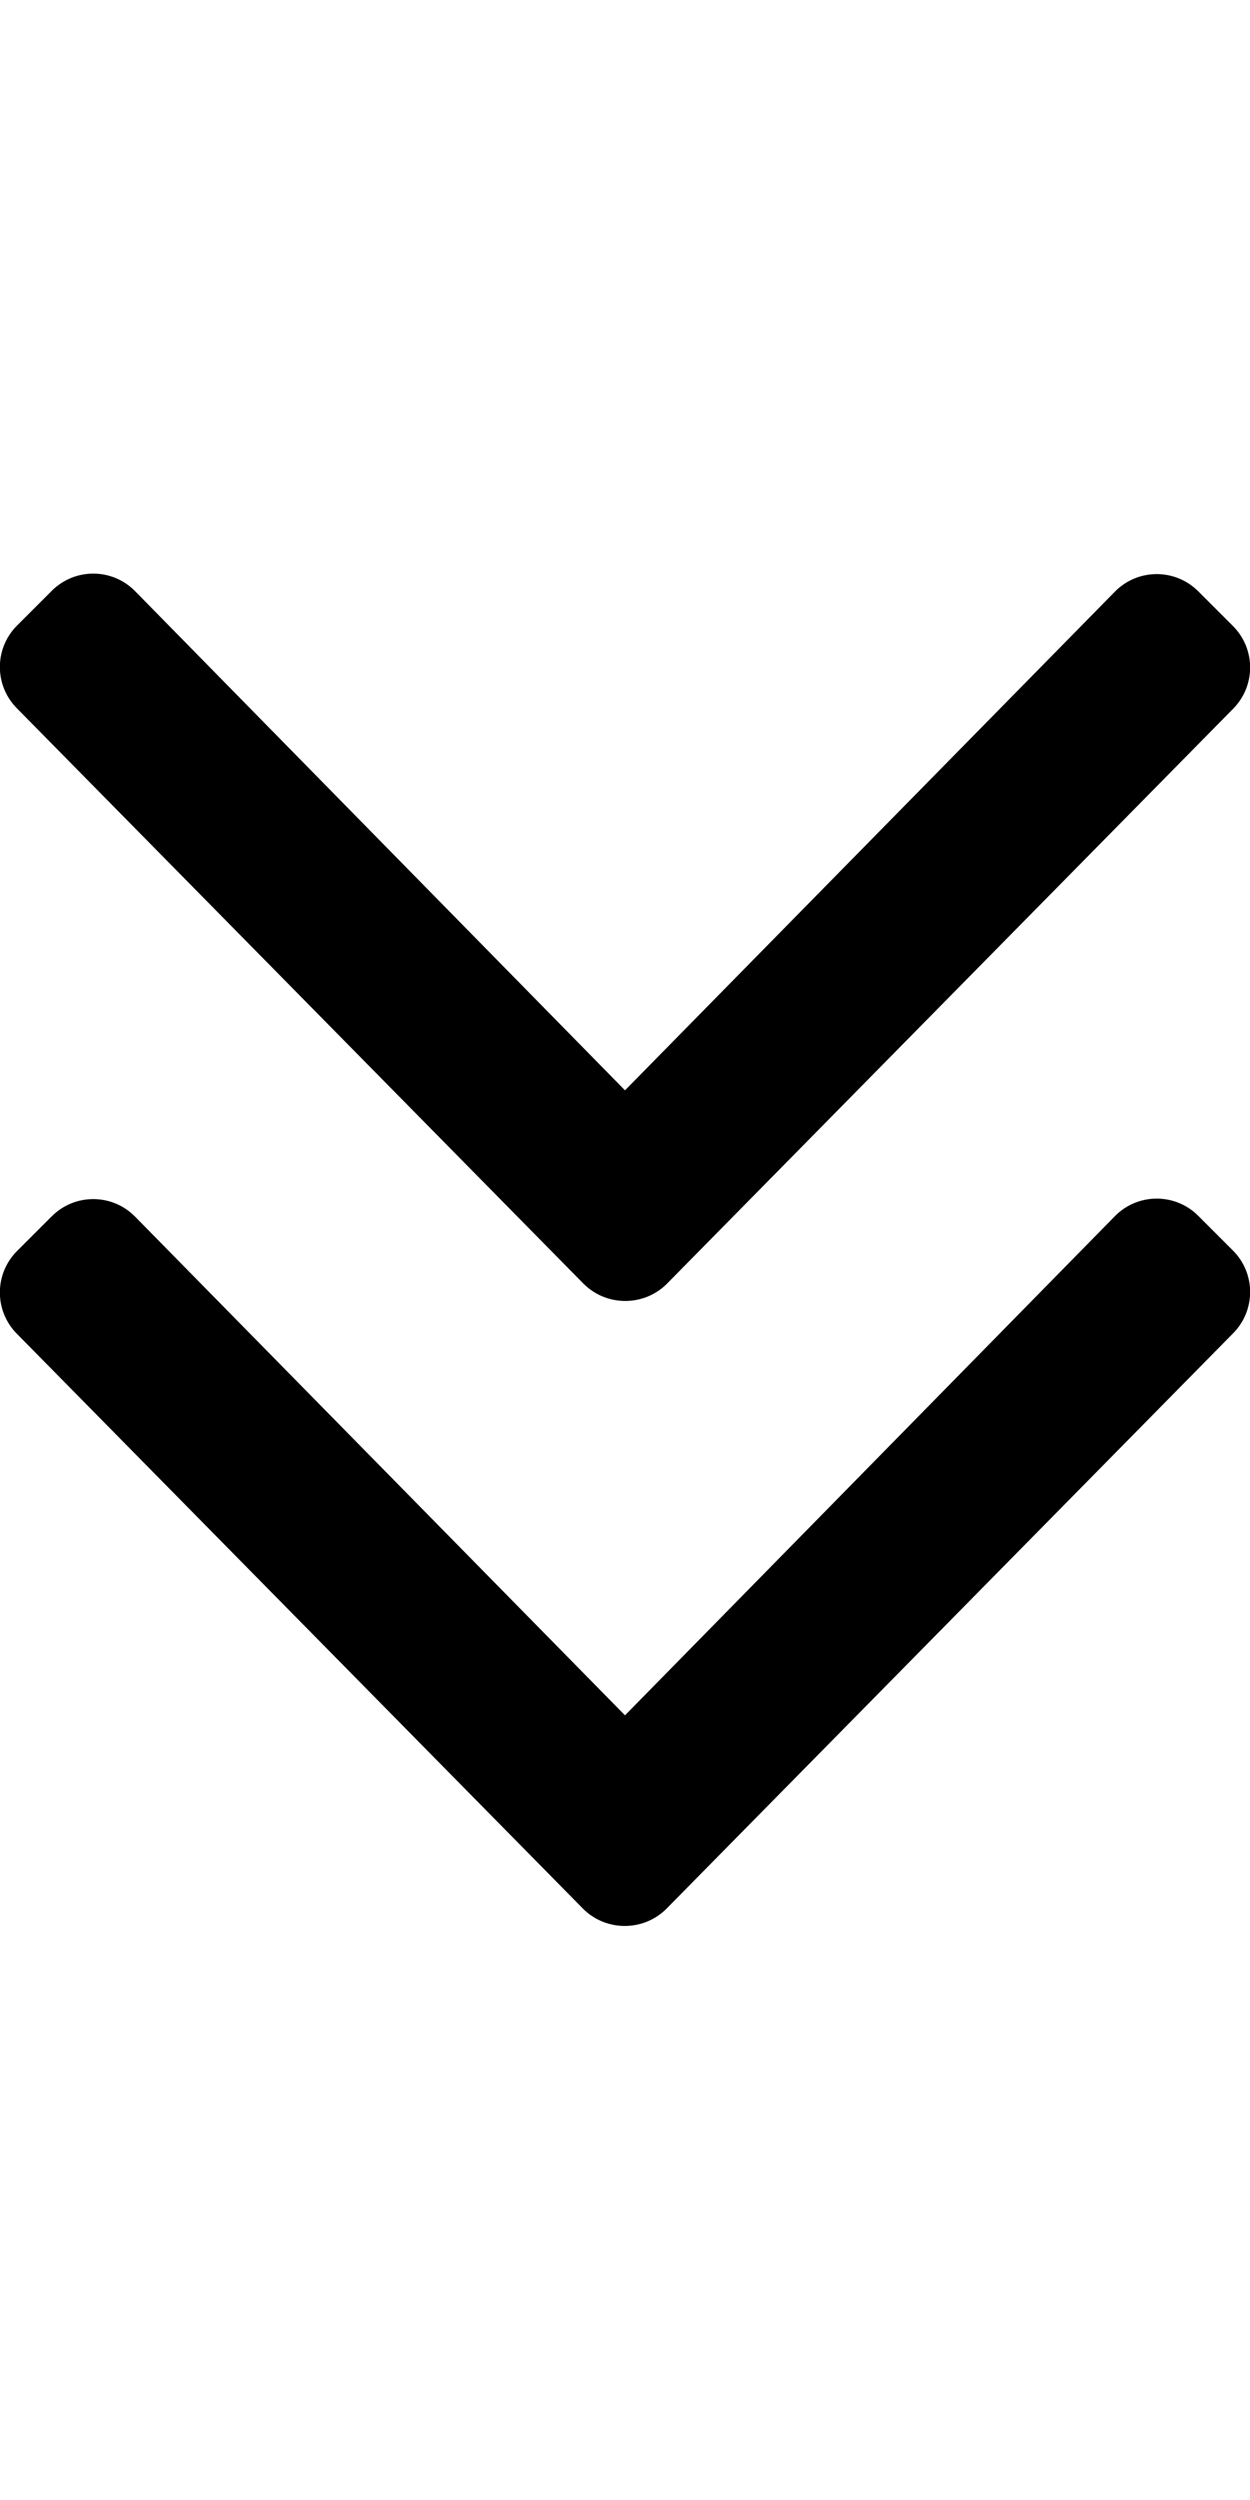 <svg aria-hidden="true" focusable="false" data-prefix="fal" data-icon="angle-double-down" role="img" xmlns="http://www.w3.org/2000/svg" viewBox="0 0 256 512" class="svg-inline--fa fa-angle-double-down fa-w-8 fa-3x">
<path fill="currentColor" d="M119.5 262.9L3.5 145.1c-4.7-4.7-4.7-12.3 0-17l7.1-7.1c4.7-4.7 12.3-4.7 17 0L128 223.3l100.4-102.2c4.7-4.7 12.3-4.7 17 0l7.1 7.1c4.7 4.7 4.7 12.3 0 17L136.5 263c-4.7 4.6-12.3 4.6-17-.1zm17 128l116-117.8c4.7-4.7 4.7-12.3 0-17l-7.1-7.1c-4.7-4.7-12.3-4.7-17 0L128 351.3 27.6 249.1c-4.7-4.7-12.3-4.7-17 0l-7.1 7.1c-4.7 4.7-4.7 12.3 0 17l116 117.8c4.7 4.6 12.3 4.6 17-.1z" class="">
</path>
</svg>